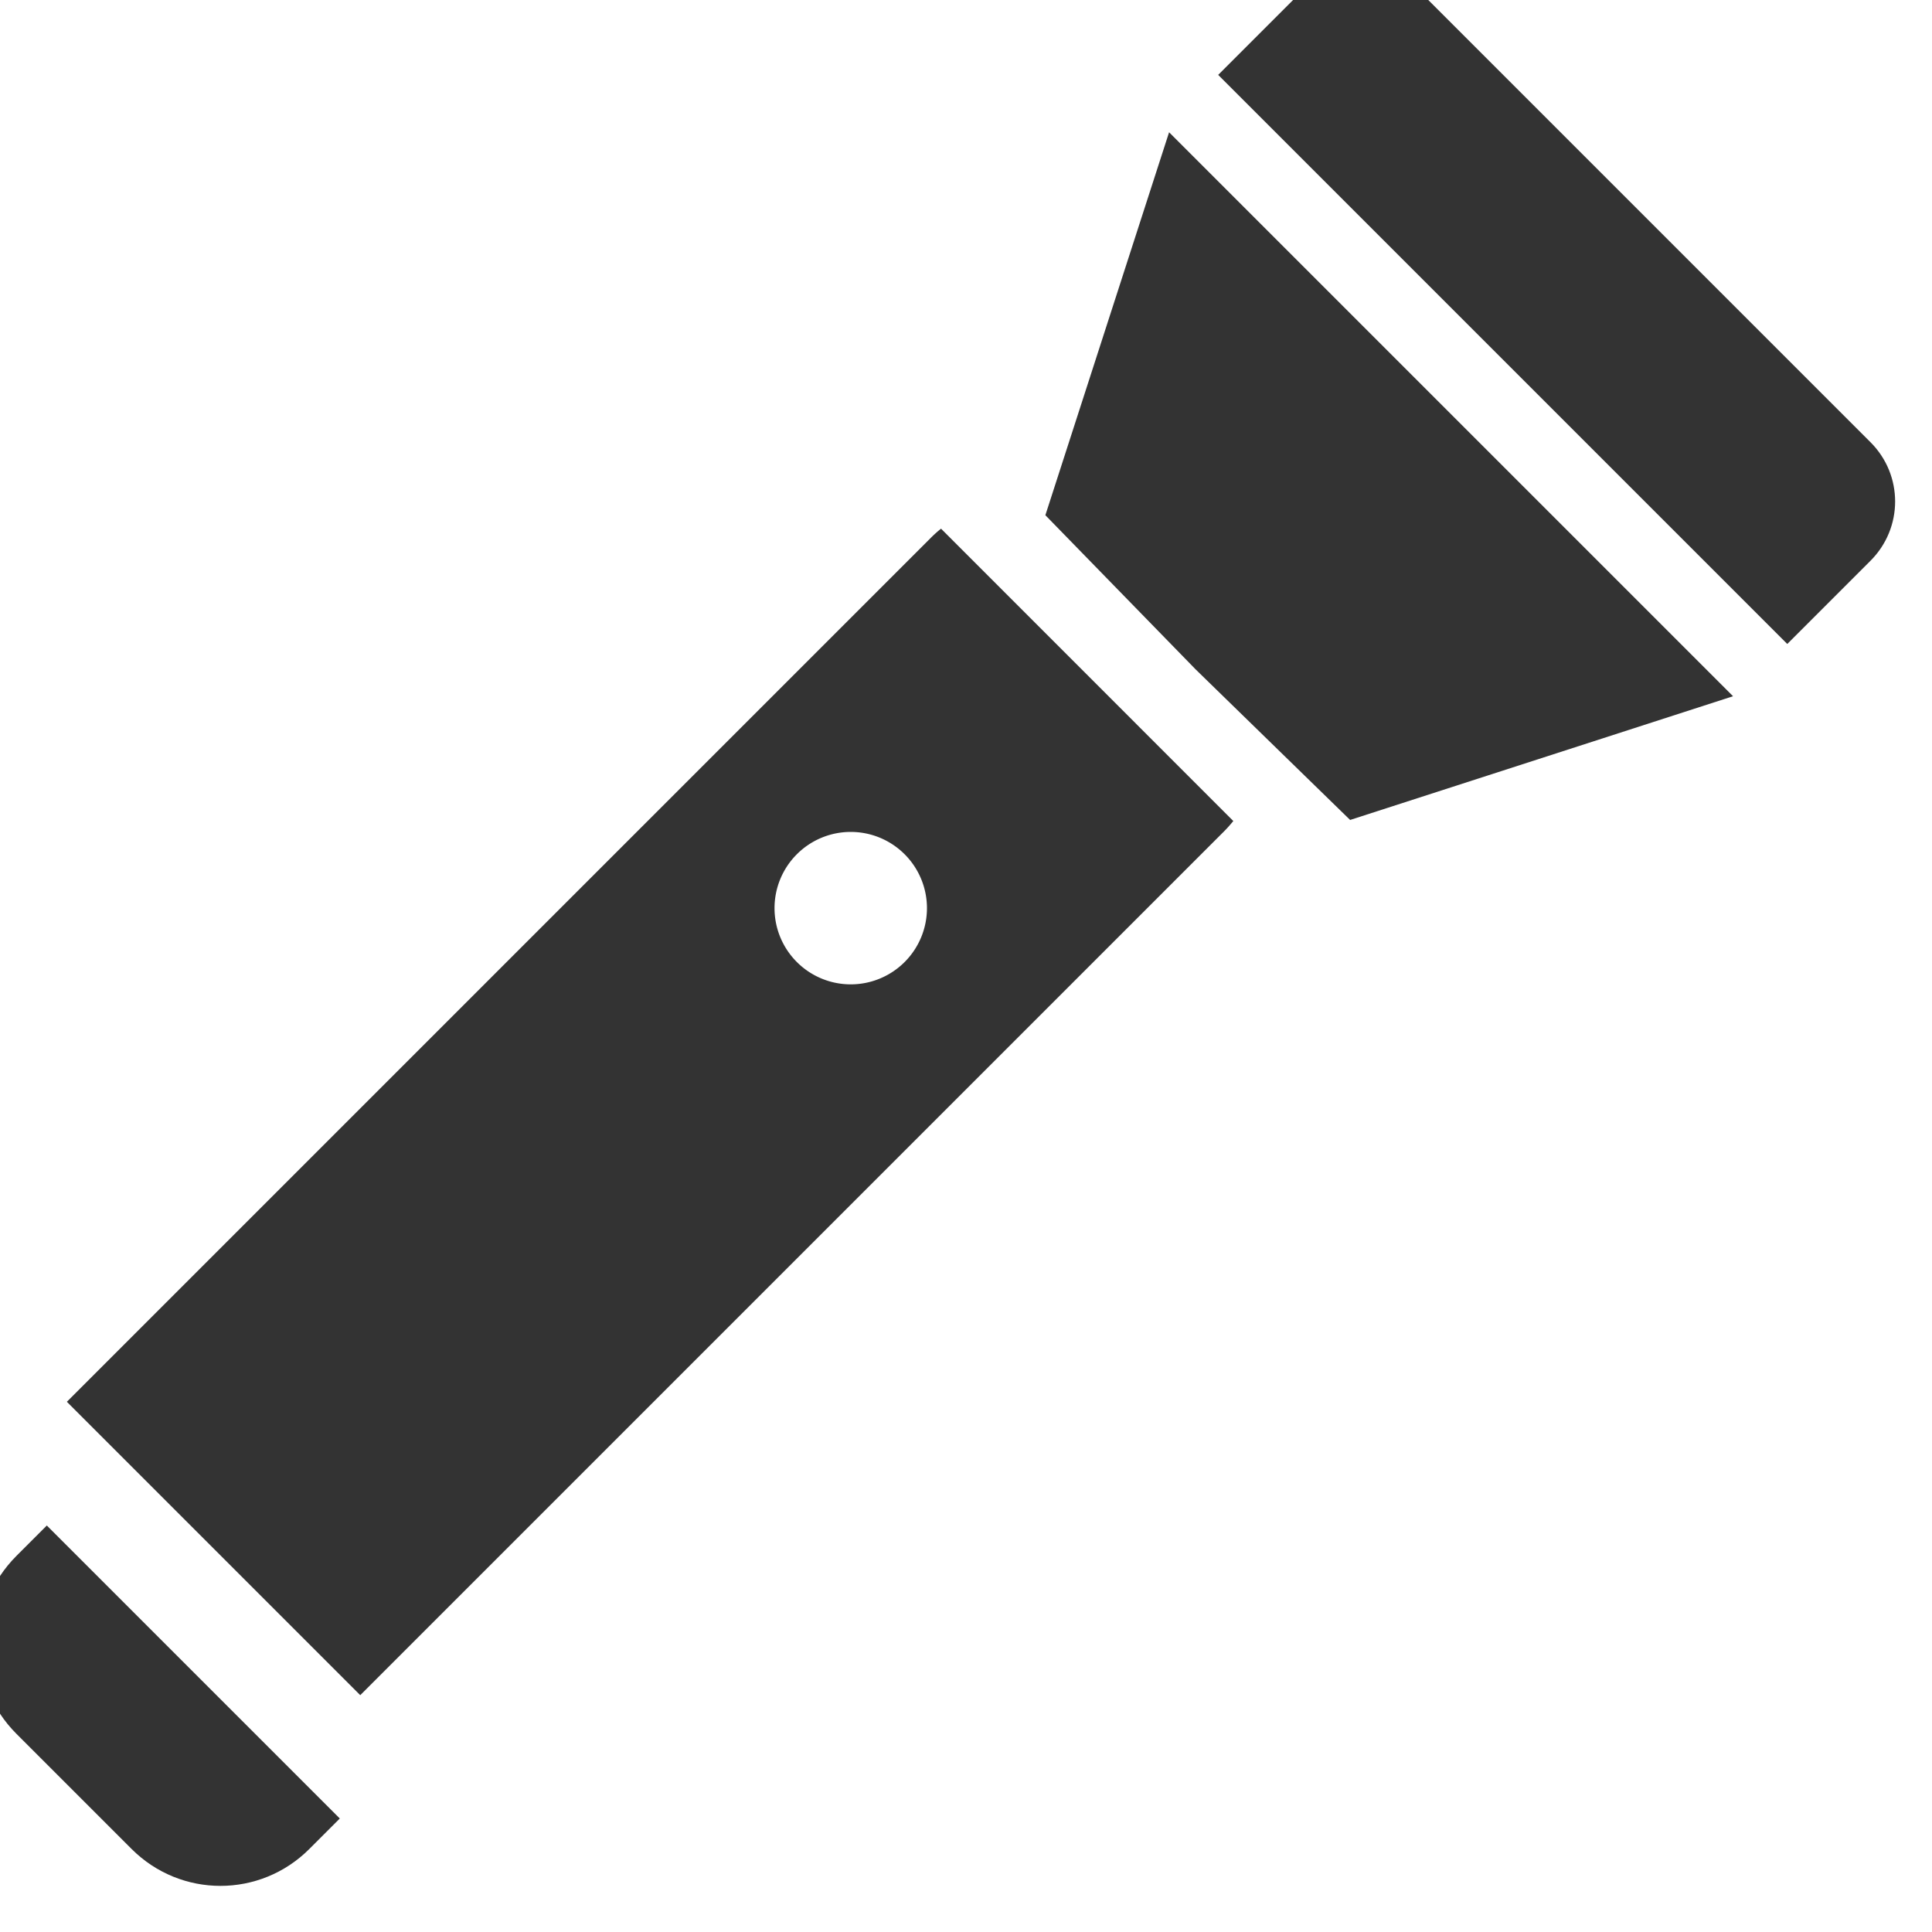 <?xml version="1.0" encoding="UTF-8" standalone="no"?>
<svg
   xmlns:dc="http://purl.org/dc/elements/1.1/"
   xmlns:cc="http://creativecommons.org/ns#"
   xmlns:rdf="http://www.w3.org/1999/02/22-rdf-syntax-ns#"
   xmlns:svg="http://www.w3.org/2000/svg"
   xmlns="http://www.w3.org/2000/svg"
   xmlns:sodipodi="http://sodipodi.sourceforge.net/DTD/sodipodi-0.dtd"
   xmlns:inkscape="http://www.inkscape.org/namespaces/inkscape"
   sodipodi:docname="flashlight.svg"
   inkscape:version="1.0 (4035a4fb49, 2020-05-01)"
   id="svg8"
   version="1.1"
   viewBox="0 0 10.583 10.583"
   height="40"
   width="40">
  <title
     id="title946">electricity</title>
  <defs
     id="defs2">
    <marker
       inkscape:isstock="true"
       style="overflow:visible"
       id="TriangleInS"
       refX="0.0"
       refY="0.0"
       orient="auto"
       inkscape:stockid="TriangleInS">
      <path
         transform="scale(-0.2)"
         style="fill-rule:evenodd;stroke:#333333;stroke-width:1pt;stroke-opacity:1;fill:#333333;fill-opacity:1"
         d="M 5.77,0.0 L -2.88,5.0 L -2.88,-5.0 L 5.77,0.0 z "
         id="path1174" />
    </marker>
    <marker
       inkscape:isstock="true"
       style="overflow:visible"
       id="Arrow2Mstart"
       refX="0.0"
       refY="0.0"
       orient="auto"
       inkscape:stockid="Arrow2Mstart">
      <path
         transform="scale(0.6) translate(0,0)"
         d="M 8.719,4.034 L -2.207,0.016 L 8.719,-4.002 C 6.973,-1.63 6.983,1.616 8.719,4.034 z "
         style="fill-rule:evenodd;stroke-width:0.625;stroke-linejoin:round;stroke:#333333;stroke-opacity:1;fill:#333333;fill-opacity:1"
         id="path1059" />
    </marker>
    <marker
       inkscape:isstock="true"
       style="overflow:visible"
       id="Arrow2Sstart"
       refX="0.0"
       refY="0.0"
       orient="auto"
       inkscape:stockid="Arrow2Sstart">
      <path
         transform="scale(0.3) translate(-2.3,0)"
         d="M 8.719,4.034 L -2.207,0.016 L 8.719,-4.002 C 6.973,-1.63 6.983,1.616 8.719,4.034 z "
         style="fill-rule:evenodd;stroke-width:0.625;stroke-linejoin:round;stroke:#333333;stroke-opacity:1;fill:#333333;fill-opacity:1"
         id="path1065" />
    </marker>
    <marker
       inkscape:isstock="true"
       style="overflow:visible"
       id="TriangleInM"
       refX="0"
       refY="0"
       orient="auto"
       inkscape:stockid="TriangleInM">
      <path
         transform="scale(-0.4)"
         style="fill:#ffffff;fill-opacity:1;fill-rule:evenodd;stroke:#333333;stroke-width:1pt;stroke-opacity:1"
         d="M 5.77,0 -2.88,5 V -5 Z"
         id="path4709"
         inkscape:connector-curvature="0" />
    </marker>
  </defs>
  <sodipodi:namedview
     inkscape:window-maximized="1"
     inkscape:window-y="-9"
     inkscape:window-x="-9"
     inkscape:window-height="1001"
     inkscape:window-width="1920"
     units="px"
     showgrid="false"
     inkscape:document-rotation="0"
     inkscape:current-layer="layer1"
     inkscape:document-units="px"
     inkscape:cy="23.545245"
     inkscape:cx="-10.138925"
     inkscape:zoom="3.959798"
     inkscape:pageshadow="2"
     inkscape:pageopacity="0.0"
     borderopacity="1.0"
     bordercolor="#666666"
     pagecolor="#ffffff"
     id="base" />
  <g
     id="layer1"
     inkscape:groupmode="layer"
     inkscape:label="Layer 1">
    <g
       id="g5080"
       style="fill:#333333;fill-opacity:1"
       transform="matrix(0.413,0.413,-0.413,0.413,155.929,213.384)"
       inkscape:export-filename="D:\WorkSpaces\ReactFront\my-app\public\Images\flashlight.png"
       inkscape:export-xdpi="90"
       inkscape:export-ydpi="90">
      <path
         id="rect6793"
         transform="scale(0.265)"
         d="m -1650.428,-272.803 c -0.019,0.16 -0.027,0.324 -0.027,0.488 v 43.238 h 14.684 v -43.238 c 0,-0.165 -0.012,-0.326 -0.027,-0.486 z m 7.236,9.059 a 2.696,2.696 0 0 1 2.697,2.697 2.696,2.696 0 0 1 -2.697,2.697 2.696,2.696 0 0 1 -2.697,-2.697 2.696,2.696 0 0 1 2.697,-2.697 z"
         style="opacity:1;fill:#333333;fill-opacity:1;stroke:none;stroke-width:7.424;stroke-linecap:round;stroke-miterlimit:4;stroke-dasharray:none;stroke-opacity:1"
         inkscape:connector-curvature="0" />
      <path
         inkscape:connector-curvature="0"
         id="path6801"
         d="m -431,-76.434 -1.719,3.36 -2.021,0.026 -2.021,-0.026 -1.719,-3.36 3.741,2e-6 z"
         style="fill:#333333;fill-opacity:1;stroke:none;stroke-width:0.104px;stroke-linecap:butt;stroke-linejoin:miter;stroke-opacity:1" />
      <path
         inkscape:connector-curvature="0"
         id="rect6822"
         d="m -437.749,-79.03 c -0.435,10e-7 -0.786,0.35 -0.786,0.786 v 1.104 l 7.548,-3e-6 v -1.104 c 0,-0.435 -0.35,-0.786 -0.786,-0.786 z"
         style="opacity:1;fill:#333333;fill-opacity:1;stroke:none;stroke-width:1.964;stroke-linecap:round;stroke-miterlimit:4;stroke-dasharray:none;stroke-opacity:1" />
      <path
         inkscape:connector-curvature="0"
         id="rect6793-5"
         d="m -436.683,-59.752 v 0.404 c 0,0.653 0.526,1.179 1.179,1.179 h 1.528 c 0.653,-3e-6 1.179,-0.526 1.179,-1.179 v -0.404 z"
         style="opacity:1;fill:#333333;fill-opacity:1;stroke:none;stroke-width:1.964;stroke-linecap:round;stroke-miterlimit:4;stroke-dasharray:none;stroke-opacity:1" />
    </g>
  </g>
</svg>
